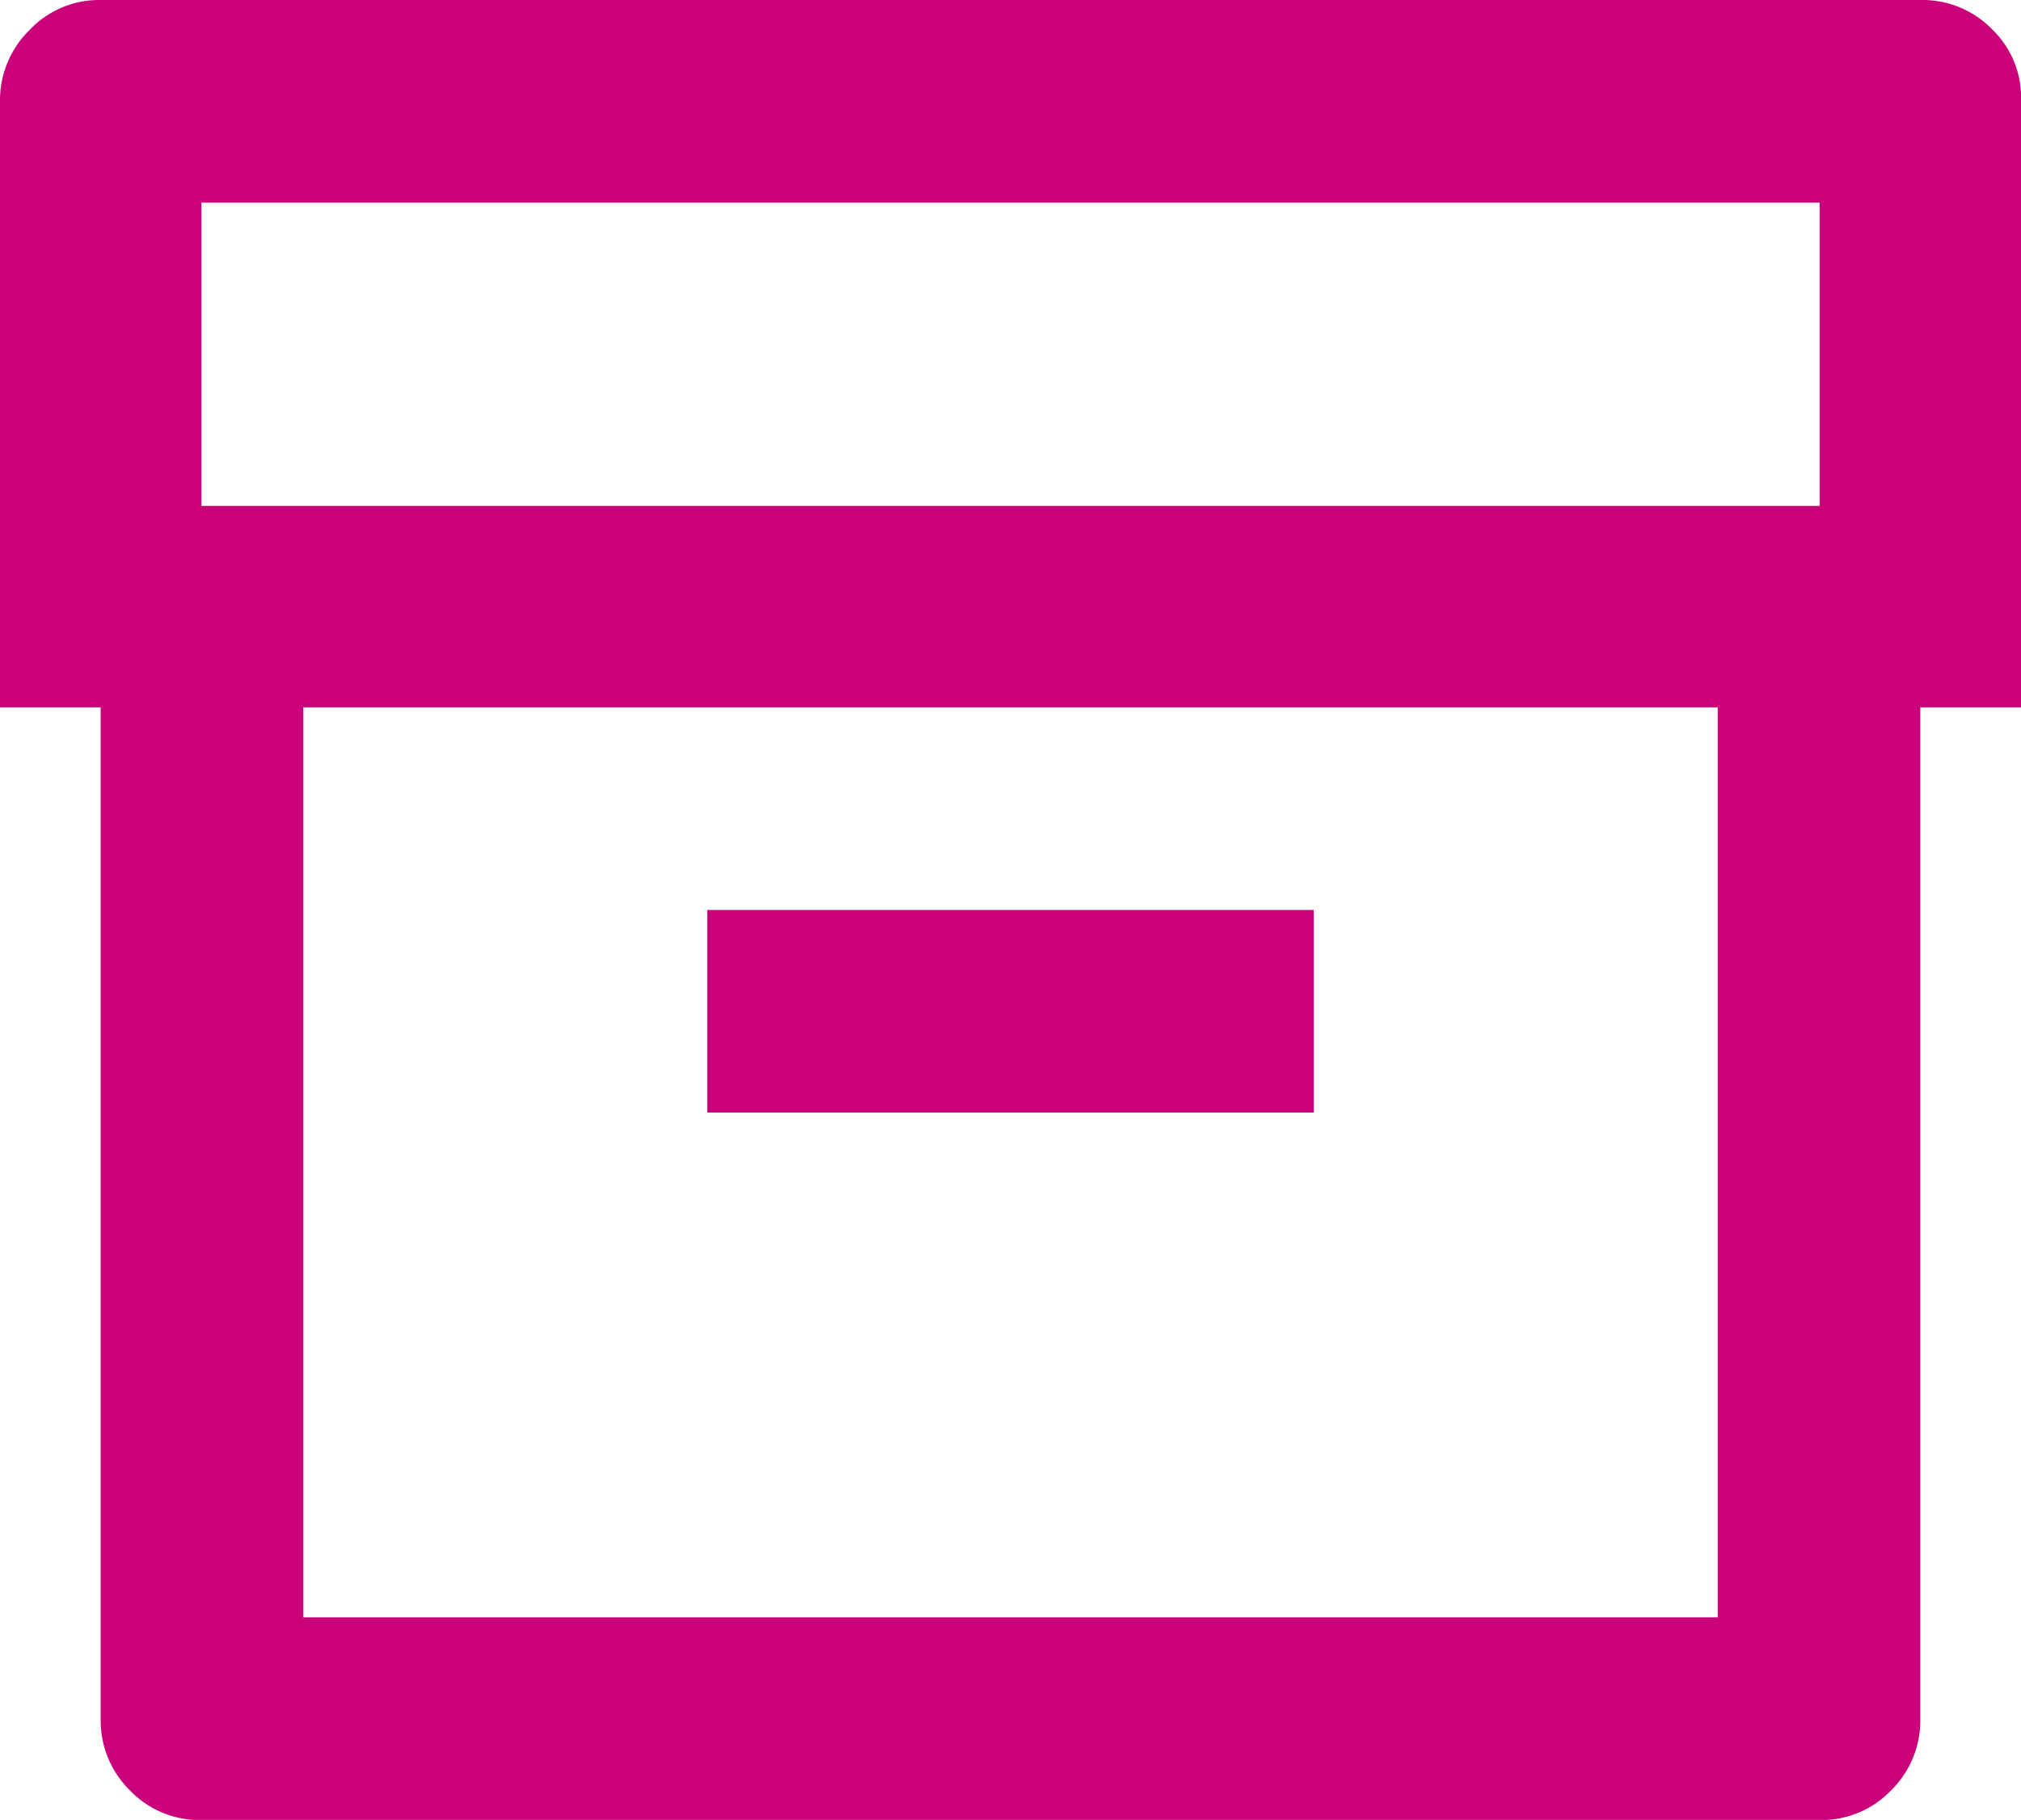 <svg id="Component_27" data-name="Component 27" xmlns="http://www.w3.org/2000/svg" width="18.326" height="16.5" viewBox="0 0 18.326 16.5">
  <path id="Path_2070" data-name="Path 2070" d="M2.75-10.637H1.837v-5.489a.891.891,0,0,1,.27-.654.866.866,0,0,1,.632-.27H19.261a.878.878,0,0,1,.644.27.854.854,0,0,1,.258.654v5.489H19.25v9.174a.888.888,0,0,1-.264.644.873.873,0,0,1-.649.27H3.663a.873.873,0,0,1-.649-.27.887.887,0,0,1-.264-.644Zm14.663,0H4.587v8.25H17.413ZM3.663-15.213v2.75H18.337v-2.75ZM8.25-8.8h5.5v1.837H8.25Z" transform="translate(-1.837 17.05)" fill="#cb007b"/>
</svg>
